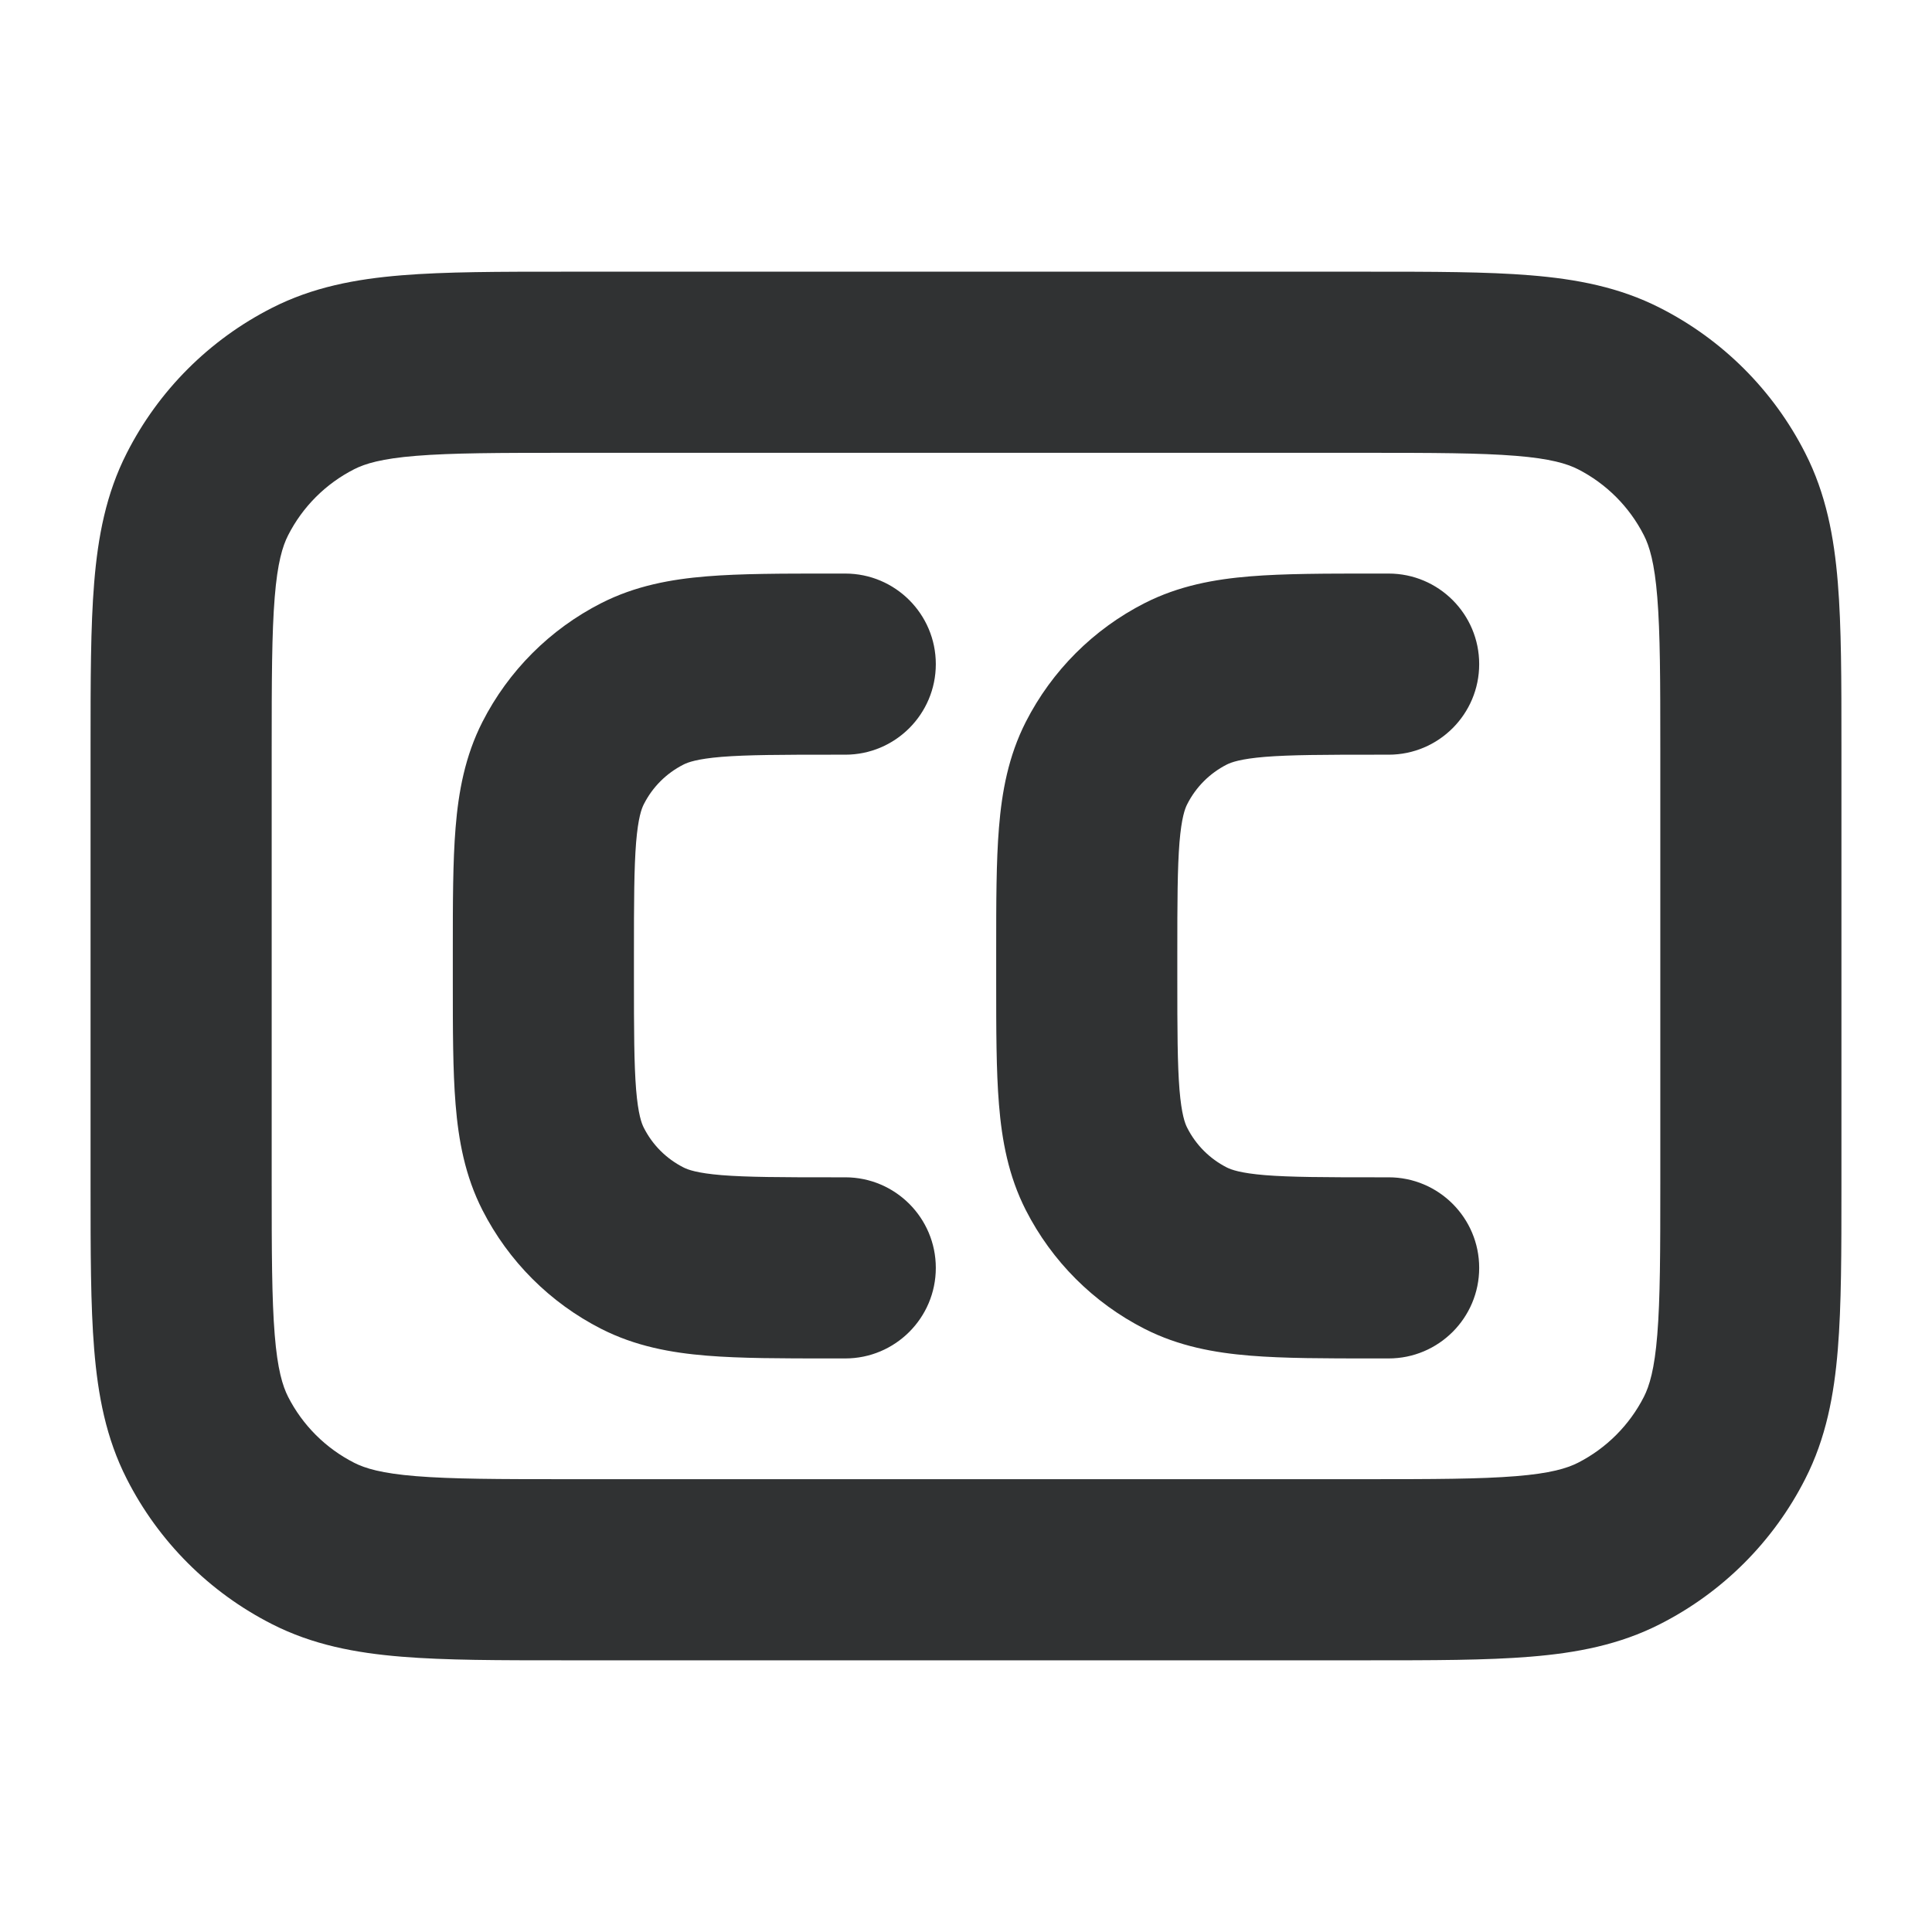 <svg width="16" height="16" viewBox="0 0 16 16" fill="none" xmlns="http://www.w3.org/2000/svg">
    <path
        d="M6.871 4.75L7 4.75C7.414 4.75 7.75 5.086 7.75 5.5C7.75 5.914 7.414 6.25 7 6.25H6.9C6.468 6.25 6.188 6.251 5.976 6.268C5.772 6.285 5.697 6.313 5.66 6.332C5.518 6.404 5.404 6.518 5.332 6.66C5.313 6.697 5.285 6.772 5.268 6.976C5.251 7.188 5.25 7.468 5.25 7.9V8.1C5.25 8.532 5.251 8.812 5.268 9.024C5.285 9.228 5.313 9.303 5.332 9.34C5.404 9.482 5.518 9.596 5.66 9.668C5.697 9.687 5.772 9.715 5.976 9.732C6.188 9.749 6.468 9.75 6.9 9.75H7C7.414 9.75 7.75 10.086 7.75 10.5C7.75 10.914 7.414 11.25 7 11.25H6.871C6.476 11.25 6.135 11.25 5.854 11.227C5.557 11.203 5.262 11.149 4.979 11.005C4.555 10.789 4.211 10.445 3.995 10.021C3.851 9.738 3.797 9.443 3.773 9.146C3.75 8.865 3.75 8.524 3.75 8.129V7.871C3.75 7.476 3.75 7.135 3.773 6.854C3.797 6.557 3.851 6.262 3.995 5.979C4.211 5.555 4.555 5.211 4.979 4.995C5.262 4.851 5.557 4.797 5.854 4.773C6.135 4.75 6.476 4.75 6.871 4.75Z"
        fill="#303233" />
    <path
        d="M11.5 4.75L11.371 4.75C10.976 4.75 10.635 4.75 10.354 4.773C10.057 4.797 9.762 4.851 9.479 4.995C9.055 5.211 8.711 5.555 8.495 5.979C8.351 6.262 8.297 6.557 8.273 6.854C8.25 7.135 8.25 7.476 8.25 7.871V8.129C8.25 8.524 8.25 8.865 8.273 9.146C8.297 9.443 8.351 9.738 8.495 10.021C8.711 10.445 9.055 10.789 9.479 11.005C9.762 11.149 10.057 11.203 10.354 11.227C10.635 11.25 10.976 11.25 11.371 11.25H11.5C11.914 11.25 12.25 10.914 12.25 10.5C12.25 10.086 11.914 9.75 11.5 9.75H11.4C10.968 9.75 10.688 9.749 10.476 9.732C10.272 9.715 10.197 9.687 10.159 9.668C10.018 9.596 9.904 9.482 9.832 9.34C9.813 9.303 9.785 9.228 9.768 9.024C9.751 8.812 9.75 8.532 9.75 8.1V7.9C9.75 7.468 9.751 7.188 9.768 6.976C9.785 6.772 9.813 6.697 9.832 6.66C9.904 6.518 10.018 6.404 10.159 6.332C10.197 6.313 10.272 6.285 10.476 6.268C10.688 6.251 10.968 6.25 11.4 6.25H11.5C11.914 6.25 12.25 5.914 12.25 5.5C12.25 5.086 11.914 4.75 11.5 4.75Z"
        fill="#303233" />
    <path fill-rule="evenodd" clip-rule="evenodd"
        d="M11.33 2.25H4.67C4.135 2.25 3.69 2.25 3.325 2.28C2.945 2.311 2.589 2.378 2.252 2.55C1.734 2.813 1.313 3.234 1.05 3.752C0.878 4.089 0.811 4.445 0.78 4.825C0.75 5.19 0.75 5.635 0.75 6.17V9.83C0.75 10.365 0.75 10.81 0.78 11.175C0.811 11.555 0.878 11.911 1.05 12.248C1.313 12.766 1.734 13.187 2.252 13.45C2.589 13.622 2.945 13.689 3.325 13.72C3.69 13.75 4.135 13.75 4.67 13.75H11.331C11.865 13.75 12.31 13.75 12.675 13.72C13.055 13.689 13.411 13.622 13.748 13.45C14.266 13.187 14.687 12.766 14.95 12.248C15.122 11.911 15.189 11.555 15.22 11.175C15.25 10.81 15.25 10.365 15.25 9.831V6.17C15.25 5.635 15.25 5.19 15.22 4.825C15.189 4.445 15.122 4.089 14.95 3.752C14.687 3.234 14.266 2.813 13.748 2.55C13.411 2.378 13.055 2.311 12.675 2.28C12.31 2.25 11.865 2.25 11.33 2.25ZM2.933 3.886C3.023 3.84 3.16 3.798 3.447 3.775C3.743 3.751 4.128 3.75 4.7 3.75H11.3C11.872 3.75 12.257 3.751 12.553 3.775C12.84 3.798 12.977 3.84 13.068 3.886C13.303 4.006 13.494 4.197 13.614 4.433C13.66 4.523 13.702 4.66 13.725 4.947C13.749 5.243 13.75 5.628 13.75 6.2V9.8C13.75 10.372 13.749 10.757 13.725 11.053C13.702 11.34 13.66 11.477 13.614 11.568C13.494 11.803 13.303 11.994 13.068 12.114C12.977 12.16 12.84 12.202 12.553 12.225C12.257 12.249 11.872 12.25 11.3 12.25H4.7C4.128 12.25 3.743 12.249 3.447 12.225C3.16 12.202 3.023 12.16 2.933 12.114C2.697 11.994 2.506 11.803 2.386 11.568C2.34 11.477 2.298 11.34 2.275 11.053C2.251 10.757 2.25 10.372 2.25 9.8V6.2C2.25 5.628 2.251 5.243 2.275 4.947C2.298 4.66 2.34 4.523 2.386 4.433C2.506 4.197 2.697 4.006 2.933 3.886Z"
        fill="#303233" />
</svg>
